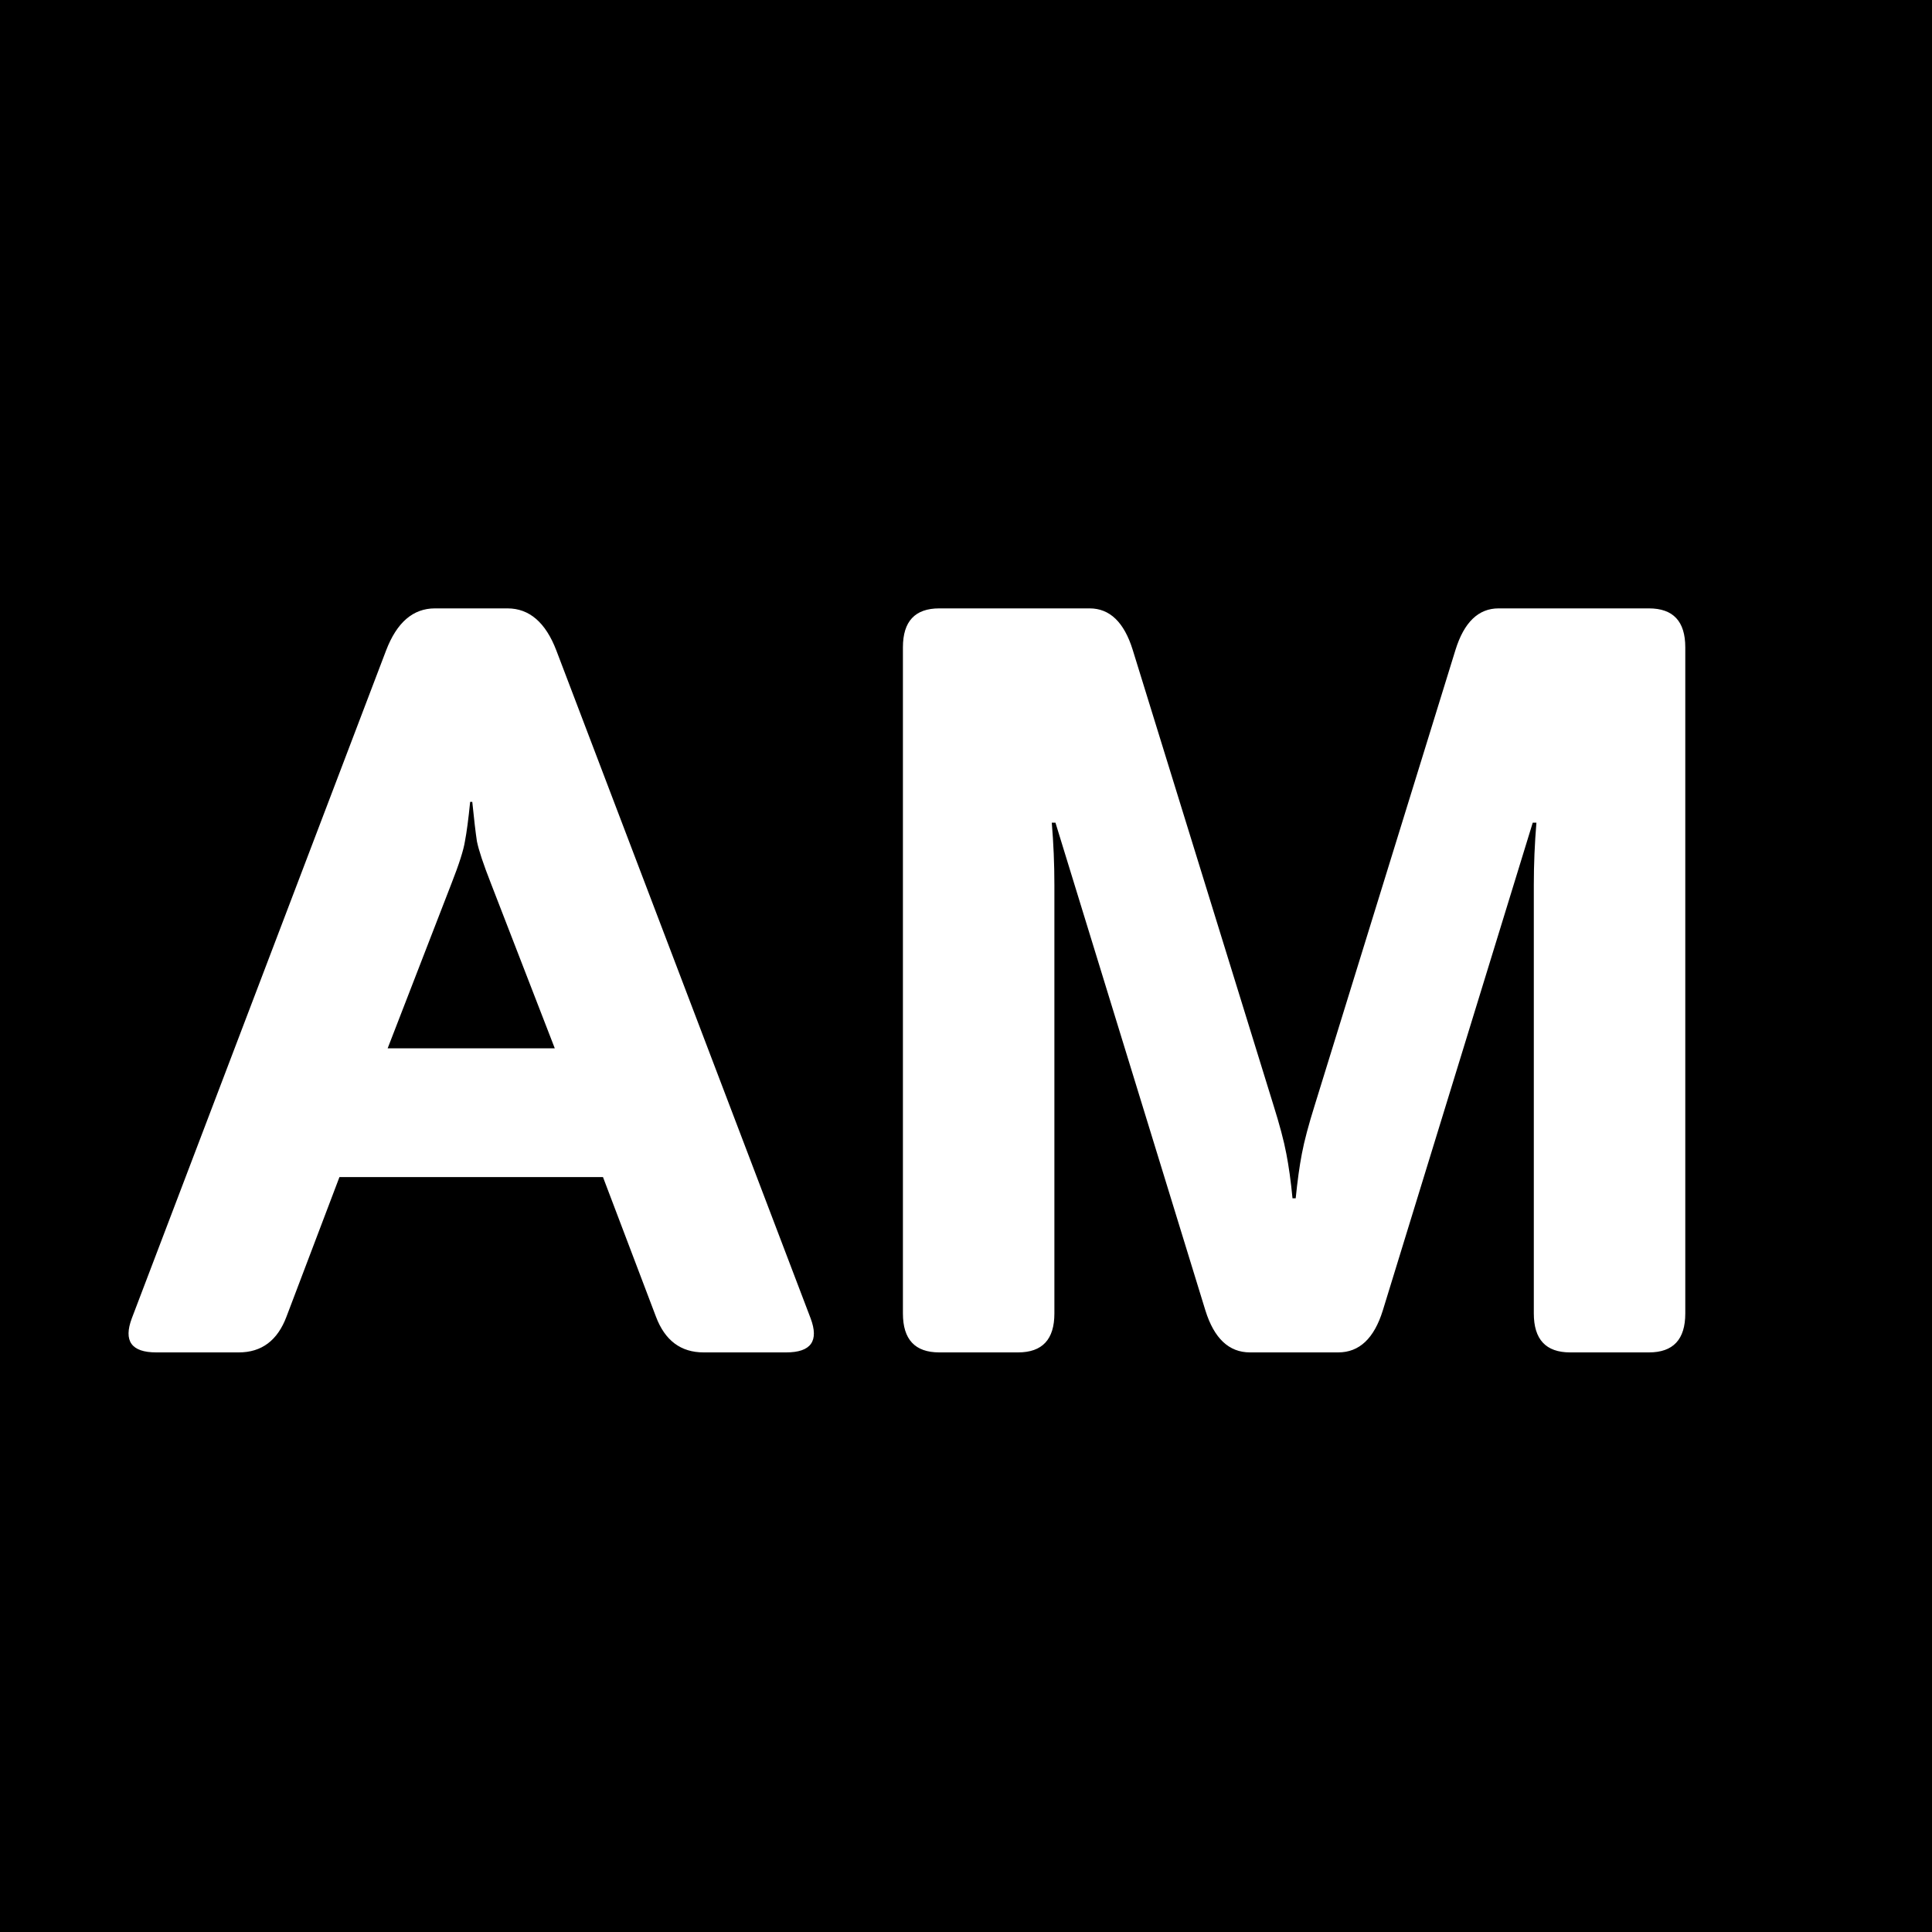 <svg width="20" height="20" viewBox="0 0 20 20" fill="none" xmlns="http://www.w3.org/2000/svg">
<rect width="20" height="20" fill="black"/>
<path d="M1.618 14C1.36 14 1.276 13.882 1.365 13.646L3.997 6.733C4.108 6.443 4.276 6.298 4.502 6.298H5.254C5.479 6.298 5.648 6.443 5.759 6.733L8.391 13.646C8.48 13.882 8.396 14 8.138 14H7.284C7.048 14 6.883 13.877 6.79 13.629L6.242 12.185H3.514L2.966 13.629C2.873 13.877 2.708 14 2.472 14H1.618ZM4.013 10.852H5.743L5.082 9.145C5.003 8.944 4.955 8.799 4.937 8.709C4.923 8.616 4.907 8.48 4.889 8.301H4.867C4.849 8.48 4.831 8.616 4.813 8.709C4.799 8.799 4.753 8.944 4.674 9.145L4.013 10.852ZM9.723 14C9.472 14 9.347 13.866 9.347 13.597V6.701C9.347 6.432 9.472 6.298 9.723 6.298H11.28C11.488 6.298 11.637 6.441 11.726 6.728L13.182 11.438C13.246 11.642 13.291 11.81 13.316 11.943C13.341 12.072 13.363 12.226 13.38 12.405H13.413C13.431 12.226 13.452 12.072 13.477 11.943C13.502 11.81 13.547 11.642 13.611 11.438L15.067 6.728C15.156 6.441 15.305 6.298 15.513 6.298H17.07C17.321 6.298 17.446 6.432 17.446 6.701V13.597C17.446 13.866 17.321 14 17.07 14H16.254C16.003 14 15.878 13.866 15.878 13.597V9.161C15.878 8.946 15.887 8.731 15.905 8.516H15.867L14.315 13.565C14.225 13.855 14.072 14 13.853 14H12.94C12.722 14 12.568 13.855 12.478 13.565L10.926 8.516H10.888C10.906 8.731 10.915 8.946 10.915 9.161V13.597C10.915 13.866 10.79 14 10.539 14H9.723Z" fill="white"/>
</svg>

